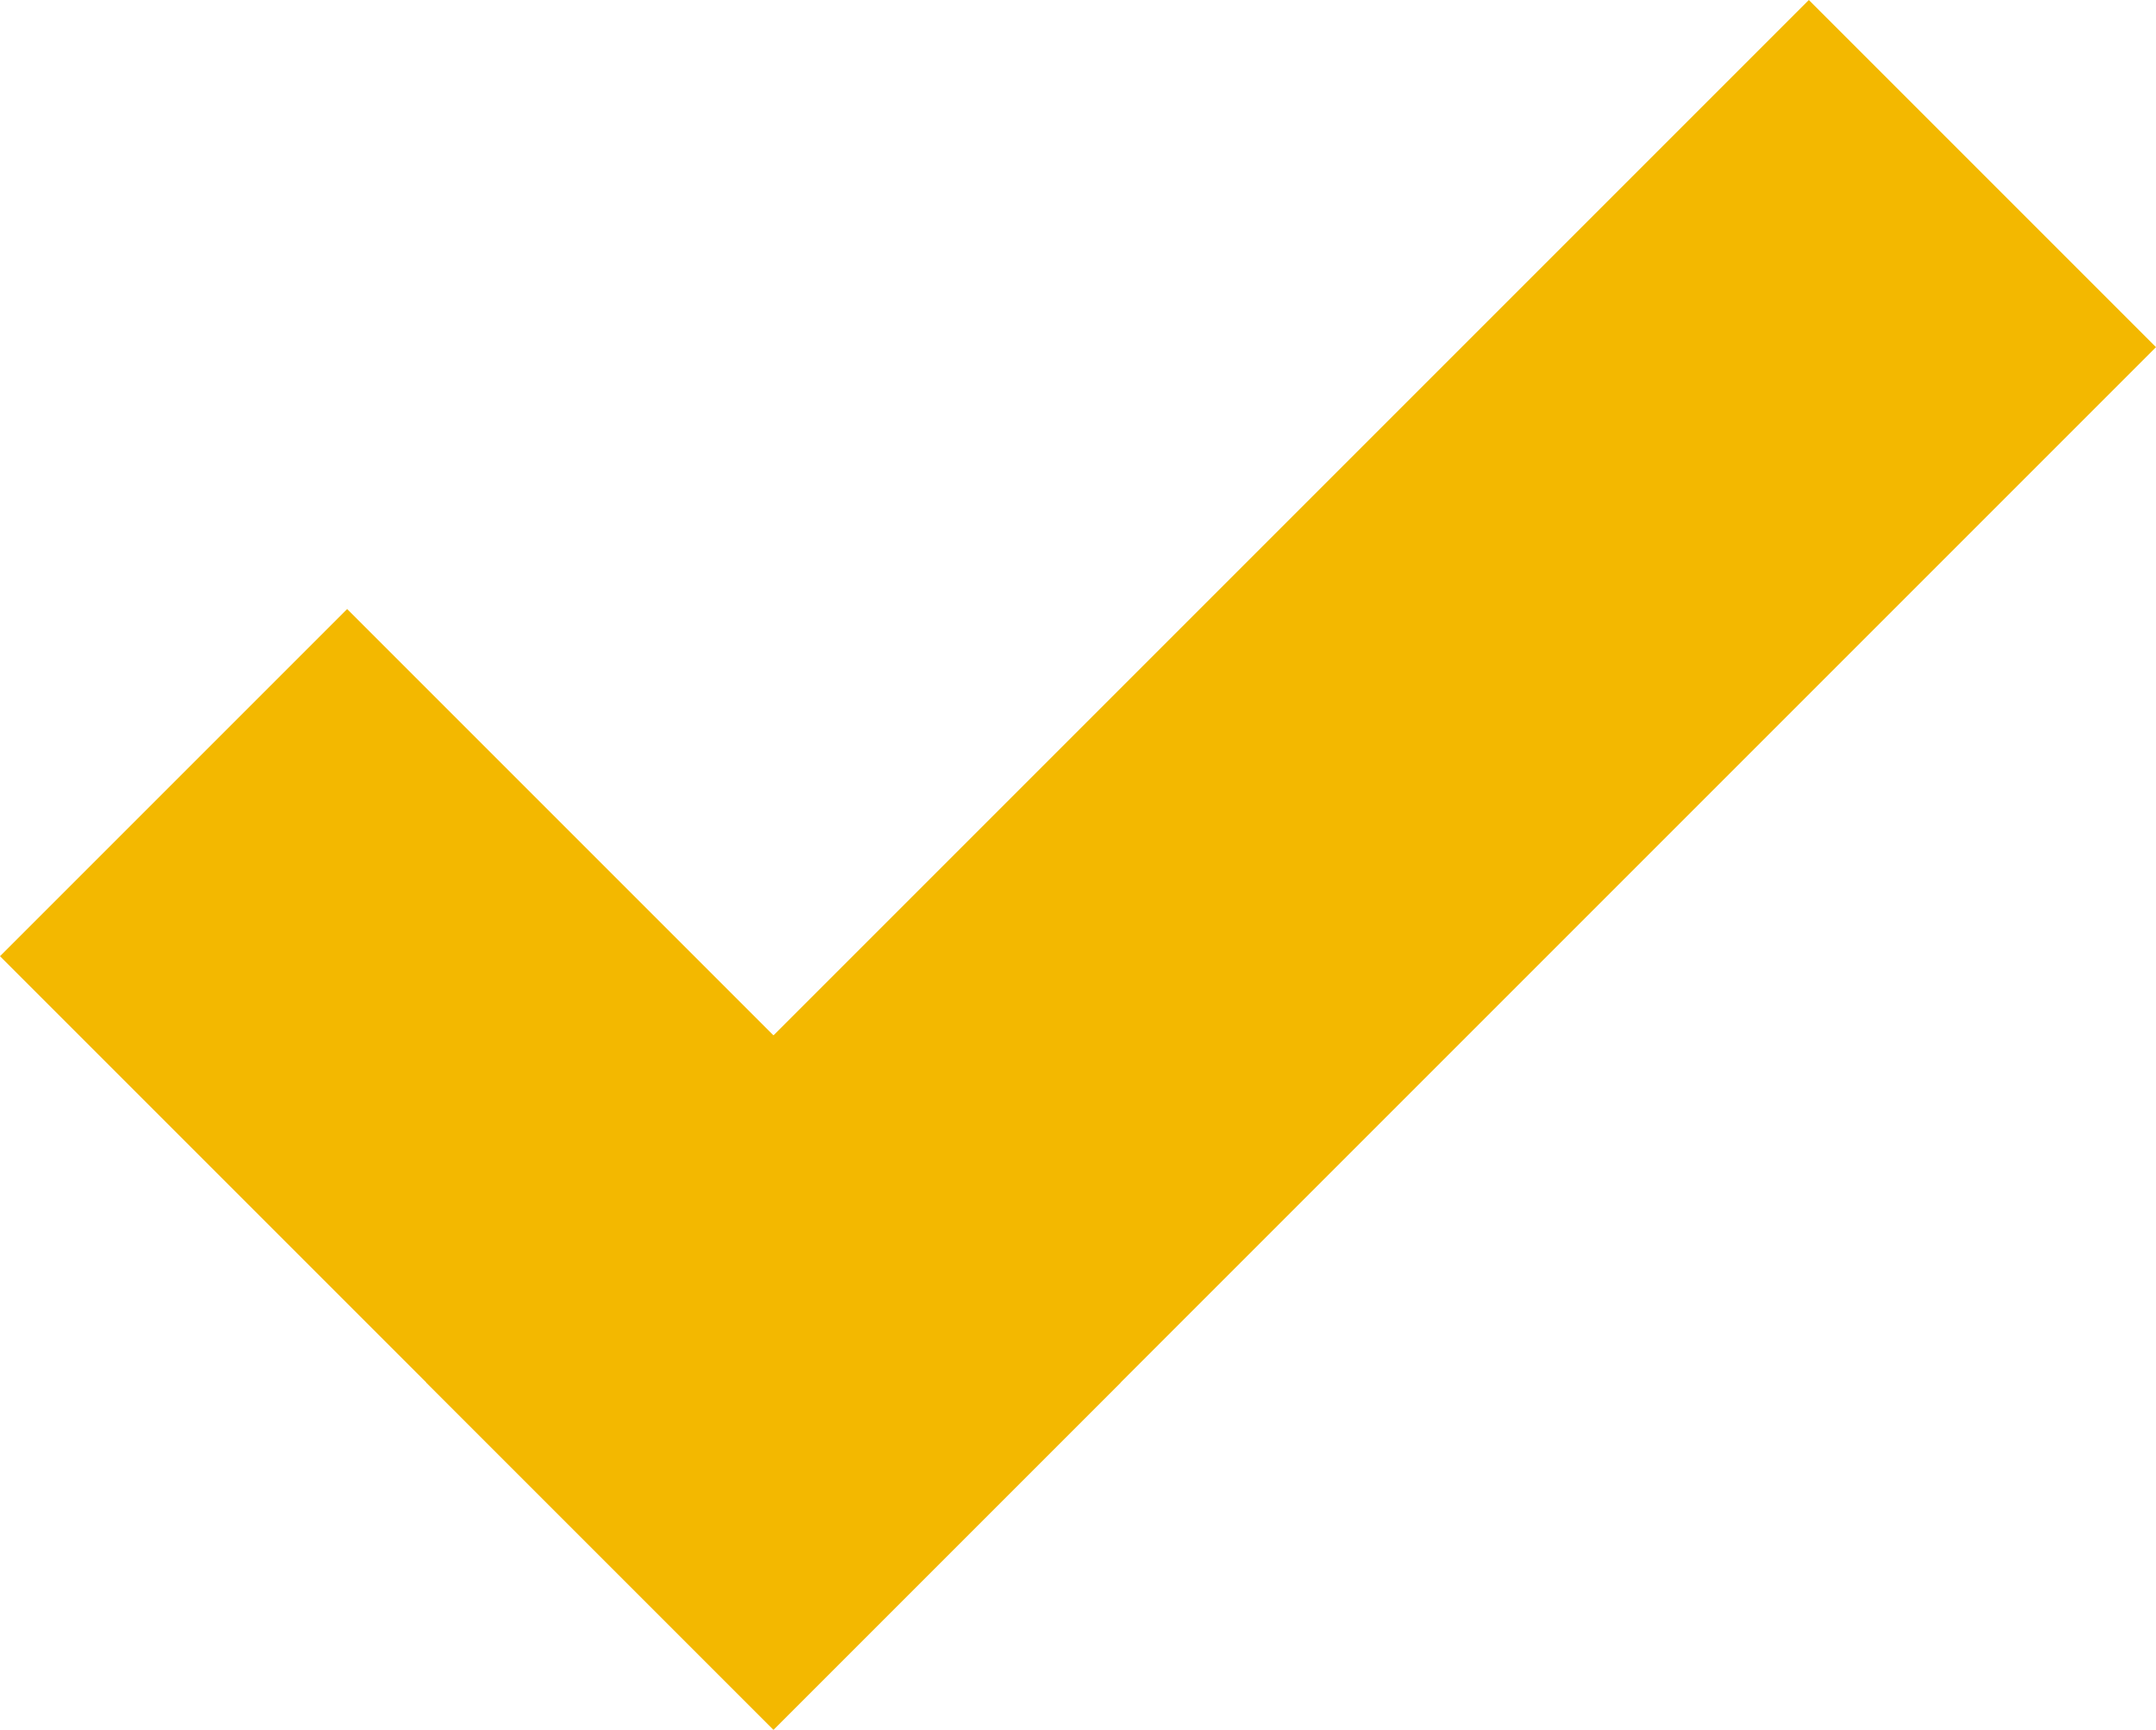 <?xml version="1.0" encoding="UTF-8" standalone="no"?>
<svg xmlns:ffdec="https://www.free-decompiler.com/flash" xmlns:xlink="http://www.w3.org/1999/xlink" ffdec:objectType="shape" height="14.2px" width="17.7px" xmlns="http://www.w3.org/2000/svg">
  <g transform="matrix(1.0, 0.0, 0.0, 1.0, -0.45, -5.35)">
    <path d="M15.3 5.35 L18.15 8.2 6.8 19.55 3.95 16.7 15.3 5.35" fill="#f3b800" fill-rule="evenodd" stroke="none"/>
    <path d="M3.3 10.35 L9.65 16.7 6.8 19.55 0.45 13.2 3.3 10.35" fill="#f3b800" fill-rule="evenodd" stroke="none"/>
  </g>
</svg>
